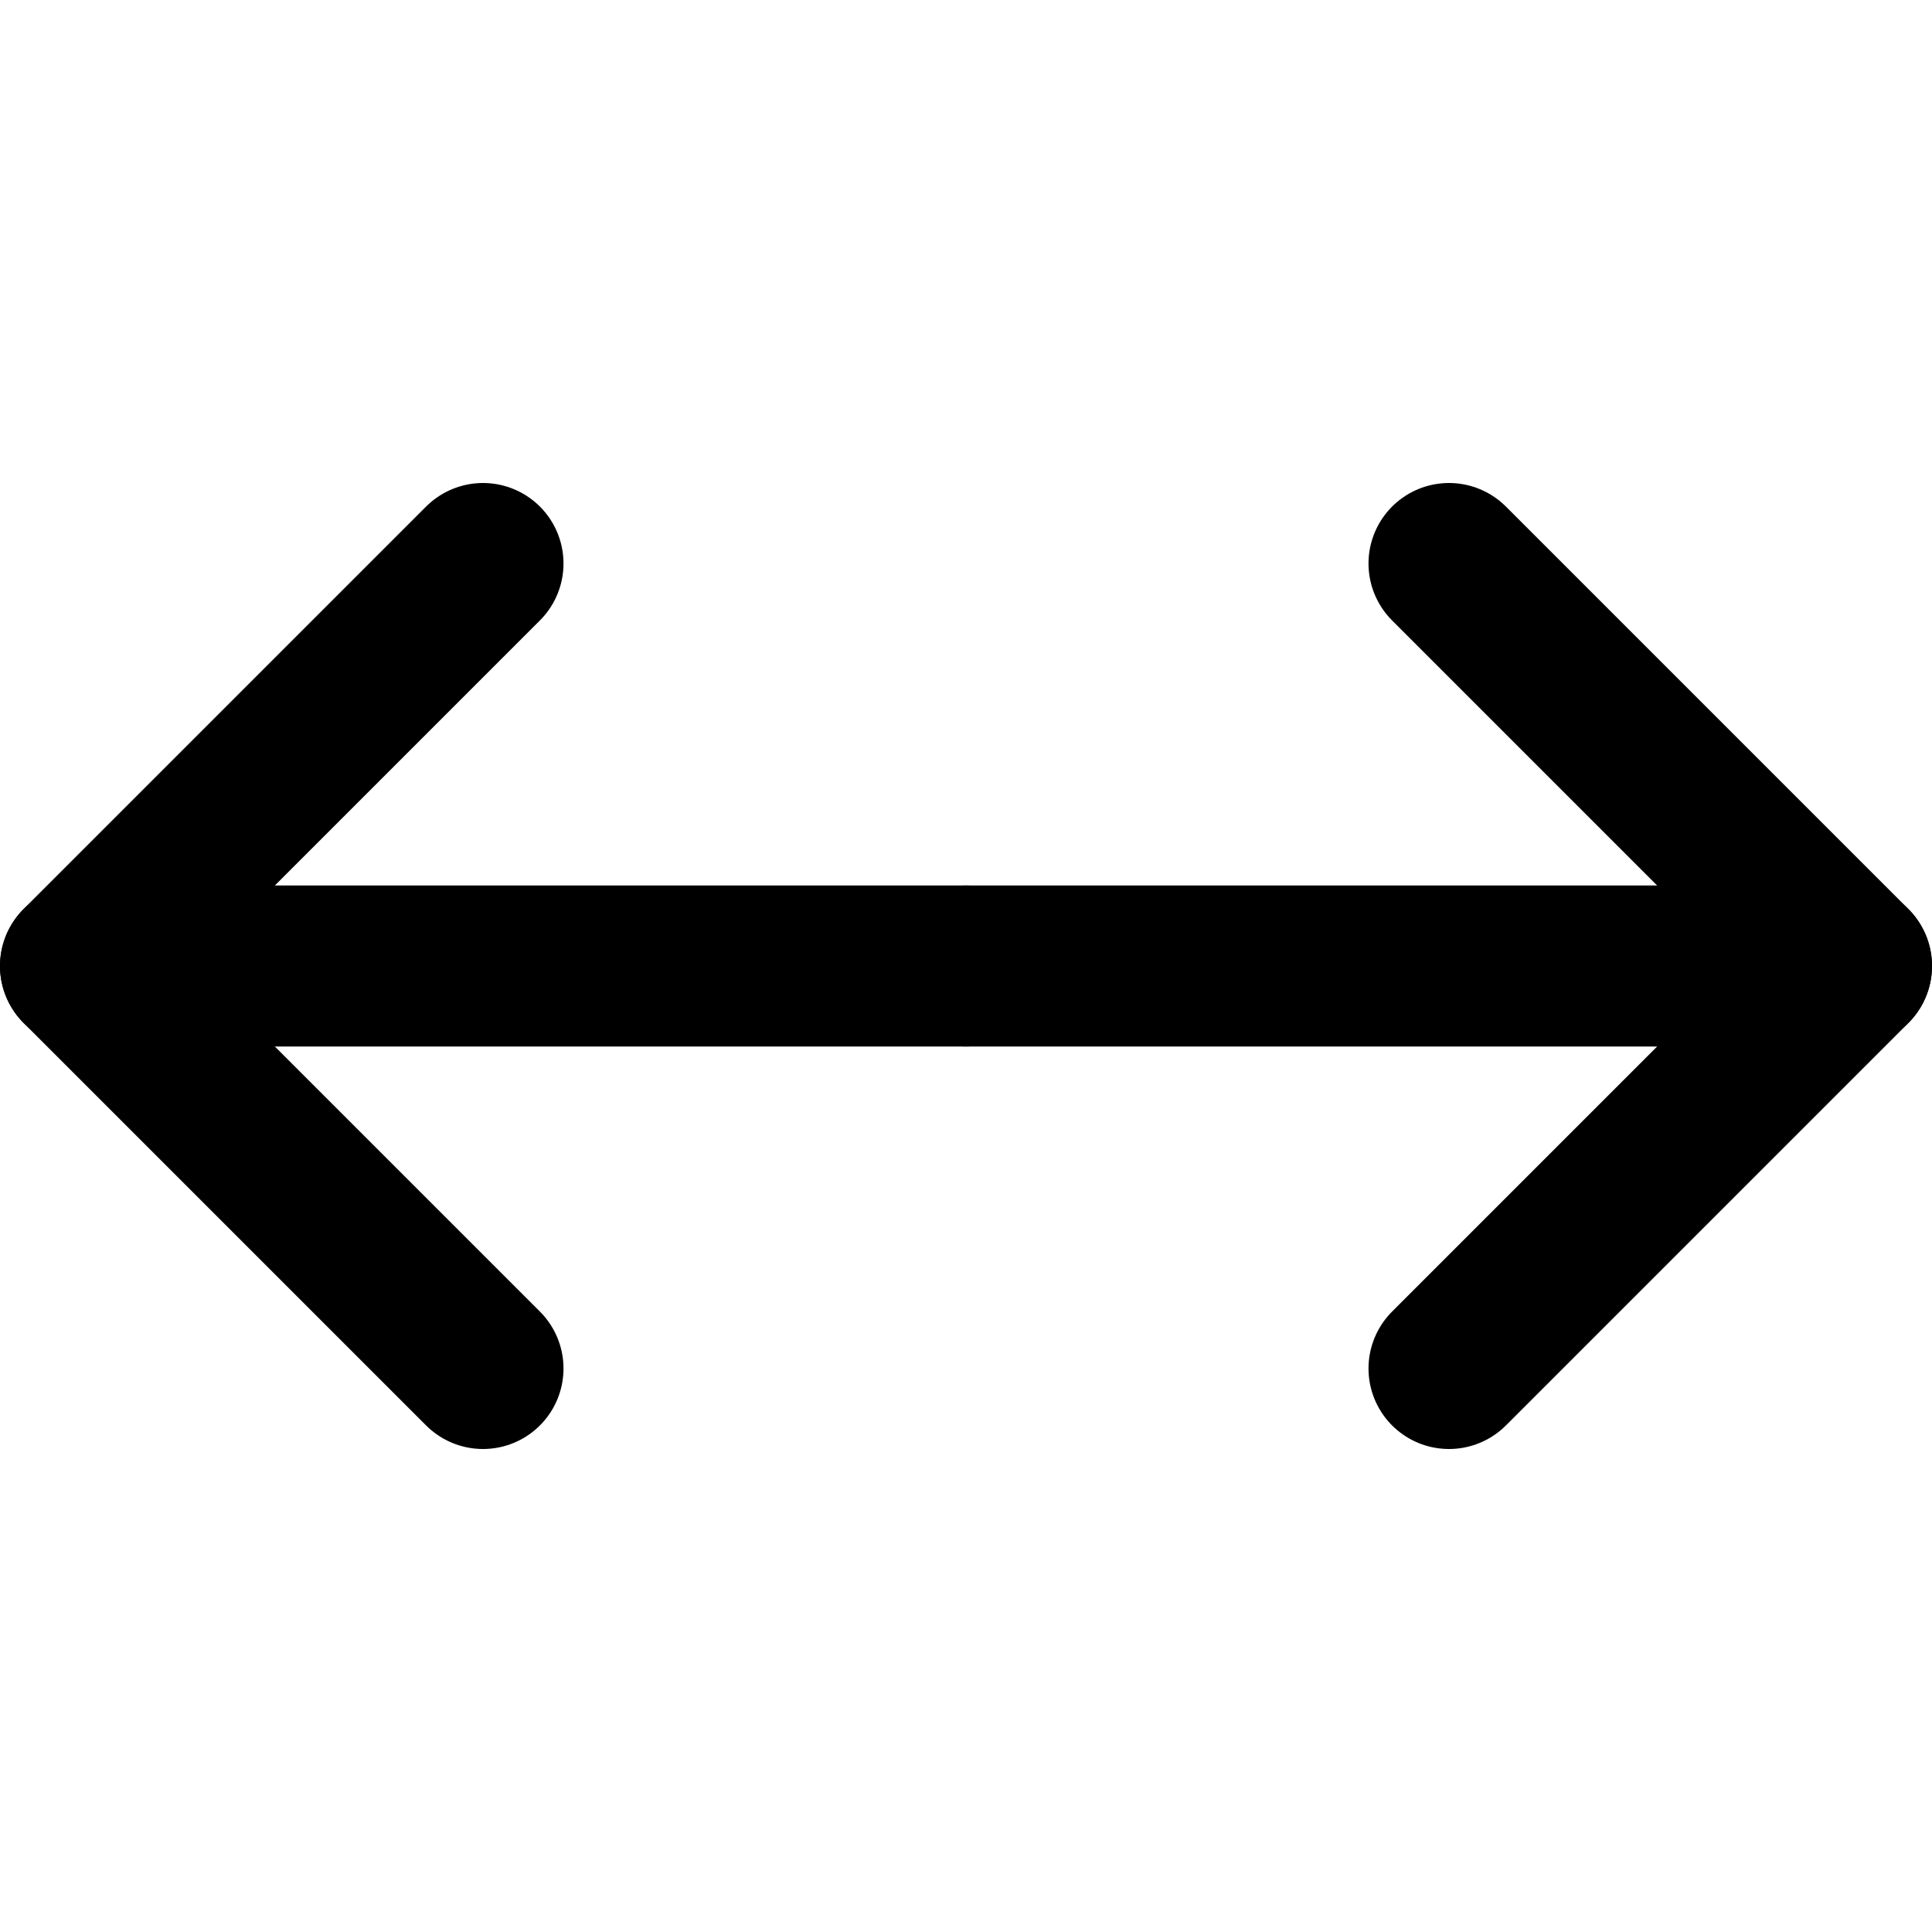 <?xml version="1.0" encoding="UTF-8"?>
<svg width="192px" height="192px" viewBox="0 0 192 192" version="1.1" xmlns="http://www.w3.org/2000/svg" xmlns:xlink="http://www.w3.org/1999/xlink">
    <!-- Generator: Sketch 47.1 (45422) - http://www.bohemiancoding.com/sketch -->
    <title>24-double-arrow-horizontal</title>
    <desc>Created with Sketch.</desc>
    <defs></defs>
    <g id="Arrows" stroke="none" stroke-width="1" fill="none" fill-rule="evenodd">
        <g id="24x24-(208)" transform="translate(-1672, -8)">
            <g id="_slices" transform="translate(8, 8)"></g>
            <g id="double-arrow" transform="translate(1680, 64)" stroke="#000000" stroke-width="16" stroke-linecap="round">
                <path d="M88,40 L168,40" id="right-line"></path>
                <path d="M88,40 L8,40" id="left-line"></path>
                <path d="M176,40 L136,0" id="Path-5" stroke-linejoin="round"></path>
                <path d="M176,40 L136,80" id="Path-5-Copy-5" stroke-linejoin="round"></path>
                <path d="M0,40 L40,0" id="Path-5" stroke-linejoin="round"></path>
                <path d="M0,40 L40,80" id="Path-5-Copy-4" stroke-linejoin="round"></path>
            </g>
        </g>
    </g>
</svg>